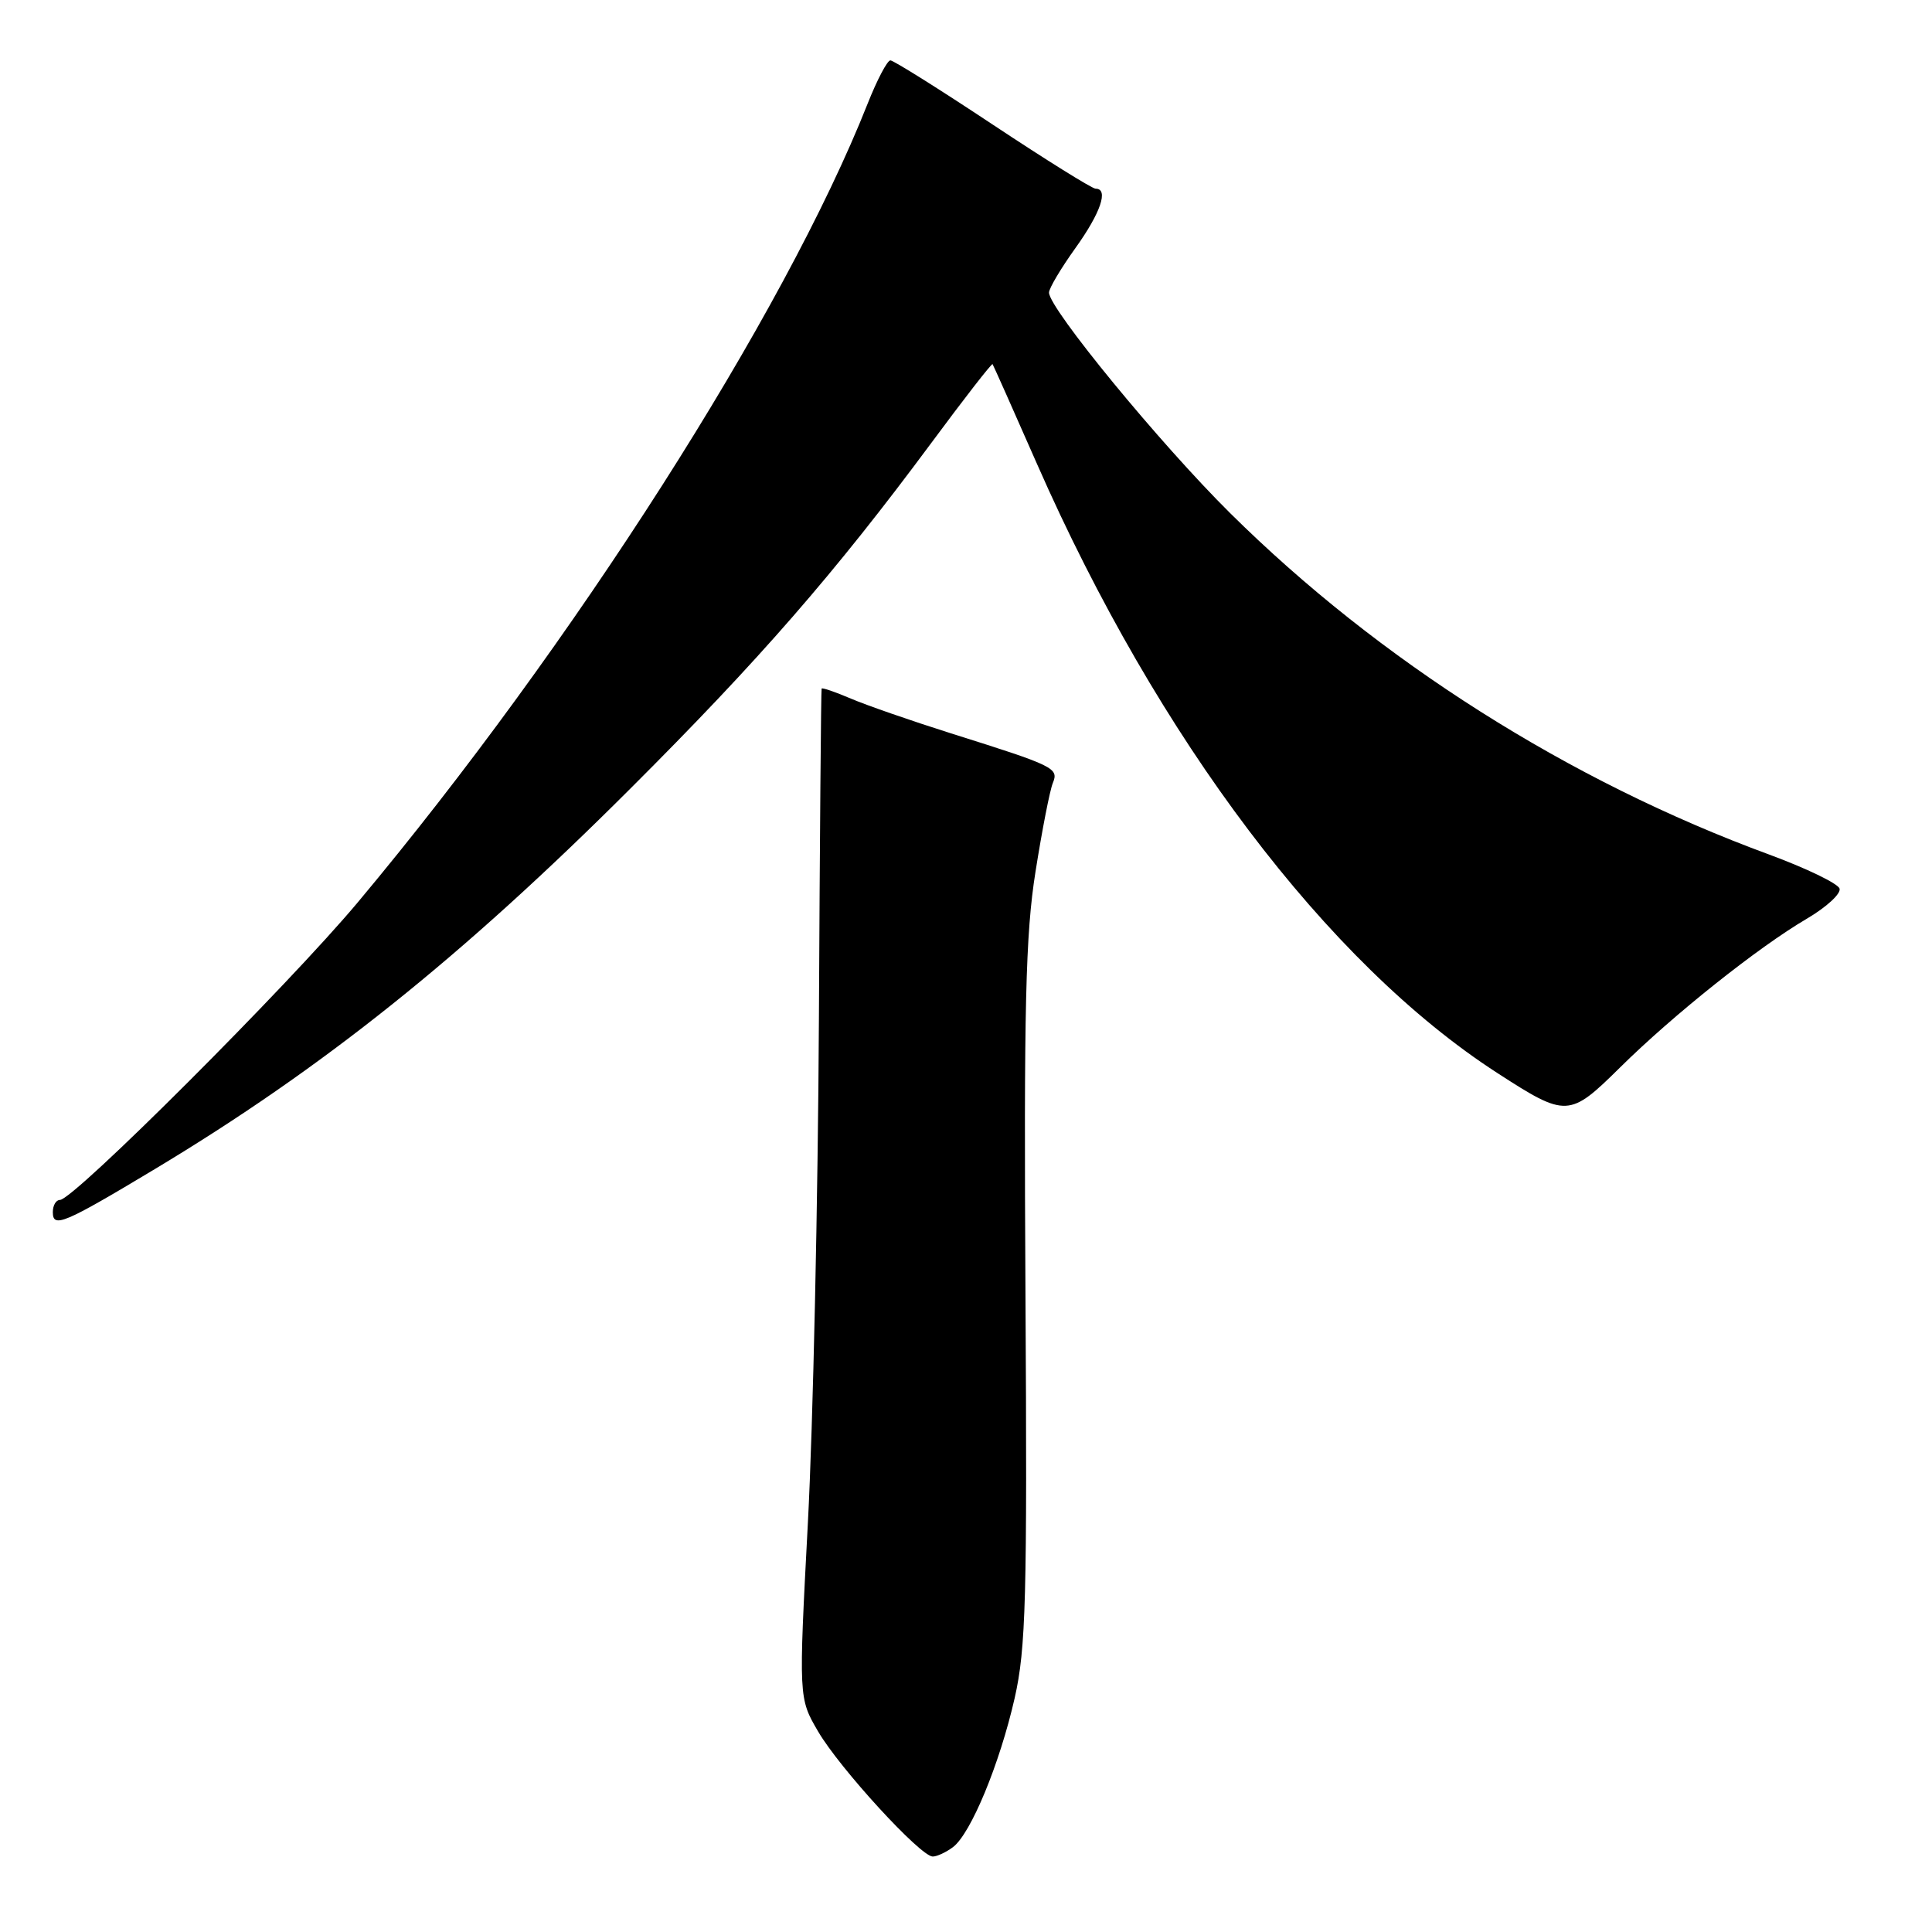 <?xml version="1.0" encoding="UTF-8" standalone="no"?>
<!DOCTYPE svg PUBLIC "-//W3C//DTD SVG 1.1//EN" "http://www.w3.org/Graphics/SVG/1.1/DTD/svg11.dtd" >
<svg xmlns="http://www.w3.org/2000/svg" xmlns:xlink="http://www.w3.org/1999/xlink" version="1.1" viewBox="0 0 256 256">
 <g >
 <path fill="currentColor"
d=" M 126.28 244.75 C 128.64 242.96 132.46 233.75 134.45 225.00 C 135.94 218.41 136.12 211.90 135.88 171.50 C 135.66 133.36 135.89 123.79 137.21 115.50 C 138.08 110.00 139.11 104.72 139.50 103.77 C 140.31 101.77 139.79 101.51 126.00 97.17 C 120.78 95.52 114.81 93.45 112.75 92.57 C 110.69 91.69 108.94 91.09 108.87 91.24 C 108.79 91.38 108.63 111.08 108.51 135.00 C 108.39 158.93 107.73 188.96 107.05 201.75 C 105.82 225.01 105.82 225.01 108.41 229.44 C 111.28 234.34 121.97 246.00 123.59 246.00 C 124.15 246.00 125.36 245.44 126.28 244.75 Z  M 20.50 154.92 C 42.77 141.54 61.20 126.80 83.52 104.50 C 100.62 87.43 110.57 76.00 123.36 58.75 C 127.74 52.83 131.41 48.11 131.52 48.25 C 131.62 48.39 134.28 54.35 137.42 61.50 C 153.44 97.93 175.89 127.63 198.42 142.19 C 207.56 148.10 207.95 148.08 214.68 141.43 C 221.71 134.48 232.97 125.51 239.42 121.73 C 242.02 120.20 243.97 118.41 243.75 117.74 C 243.52 117.06 239.32 115.04 234.42 113.23 C 207.91 103.49 182.74 87.54 163.01 68.00 C 153.73 58.81 139.00 40.88 139.00 38.77 C 139.00 38.20 140.58 35.55 142.50 32.87 C 145.85 28.20 146.94 25.00 145.17 25.00 C 144.71 25.00 138.57 21.17 131.53 16.50 C 124.48 11.82 118.39 8.00 117.98 8.00 C 117.57 8.00 116.21 10.59 114.96 13.75 C 103.96 41.55 75.88 85.54 47.42 119.55 C 38.23 130.54 9.75 159.00 7.94 159.00 C 7.42 159.00 7.00 159.72 7.00 160.61 C 7.00 162.77 8.44 162.16 20.50 154.92 Z "/>
</g>
</svg>